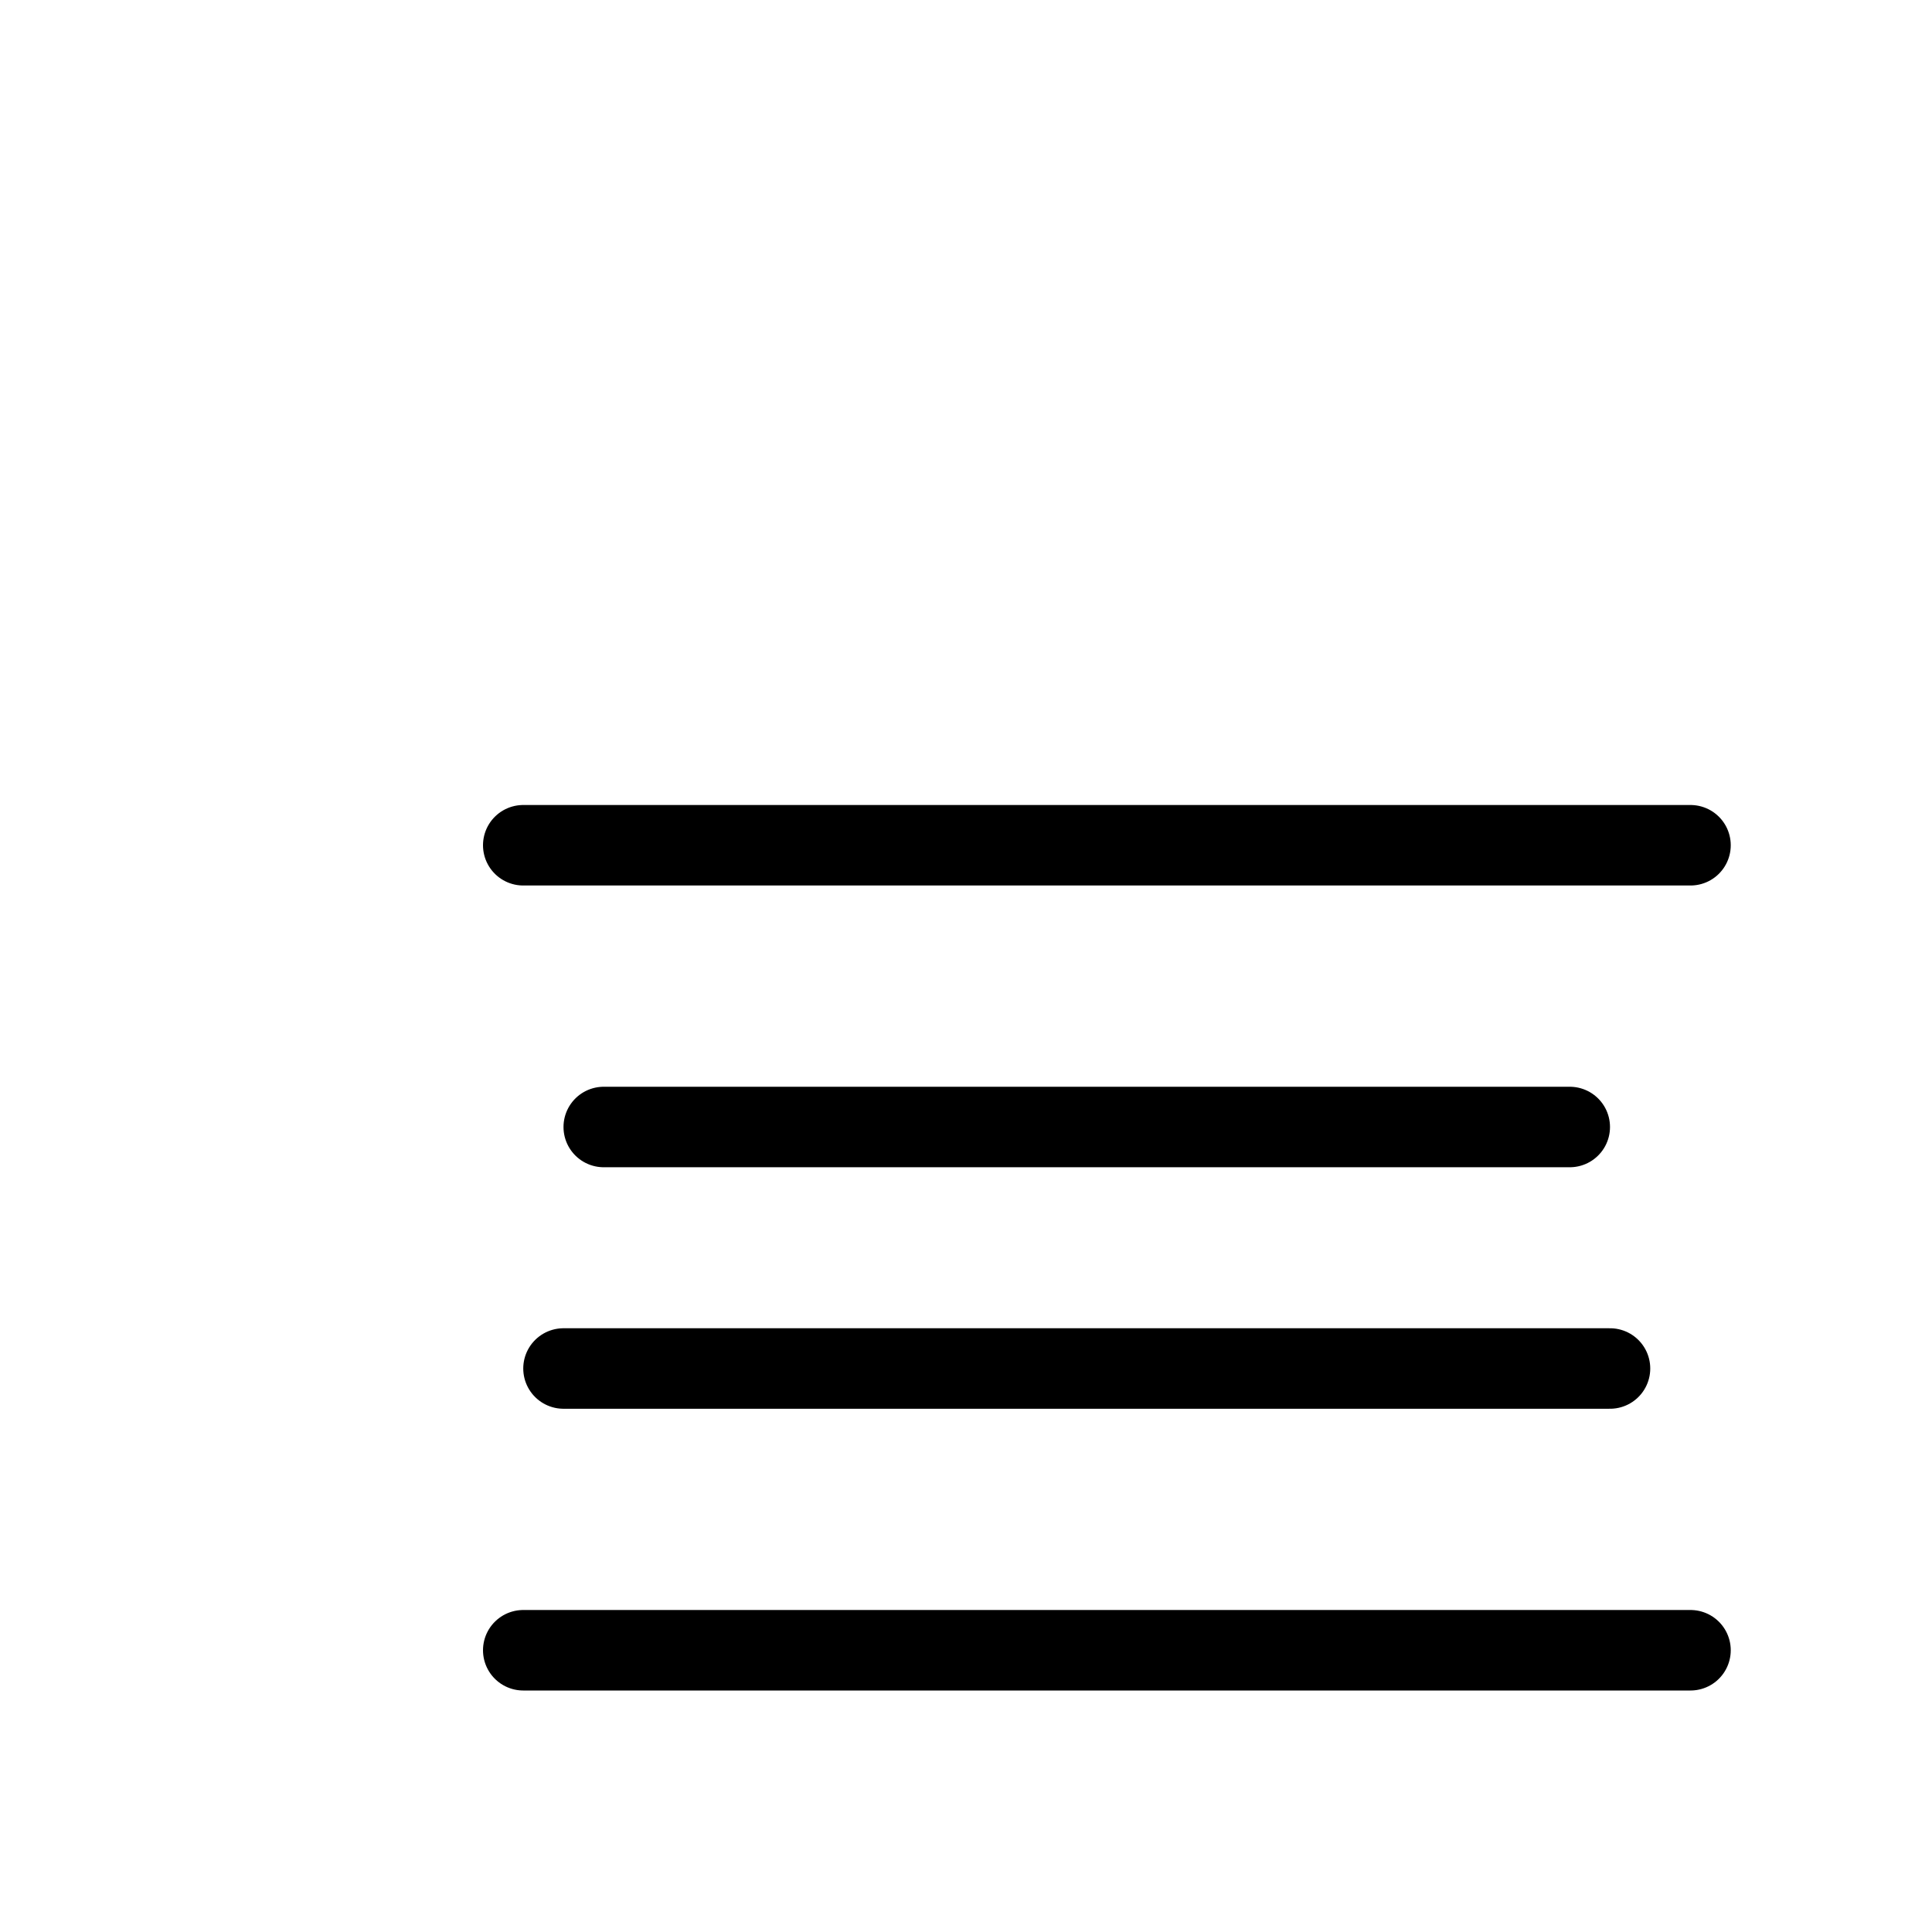 <svg width="24" height="24" viewBox="0 0 24 24" fill="none" xmlns="http://www.w3.org/2000/svg">
<path d="M21 10.5H6.5" stroke="black" stroke-linecap="round"/>
<path d="M19.5 14L7.5 14" stroke="black" stroke-linecap="round"/>
<path d="M20 17H7" stroke="black" stroke-linecap="round"/>
<path d="M21 20.5H6.5" stroke="black" stroke-linecap="round"/>
</svg>
